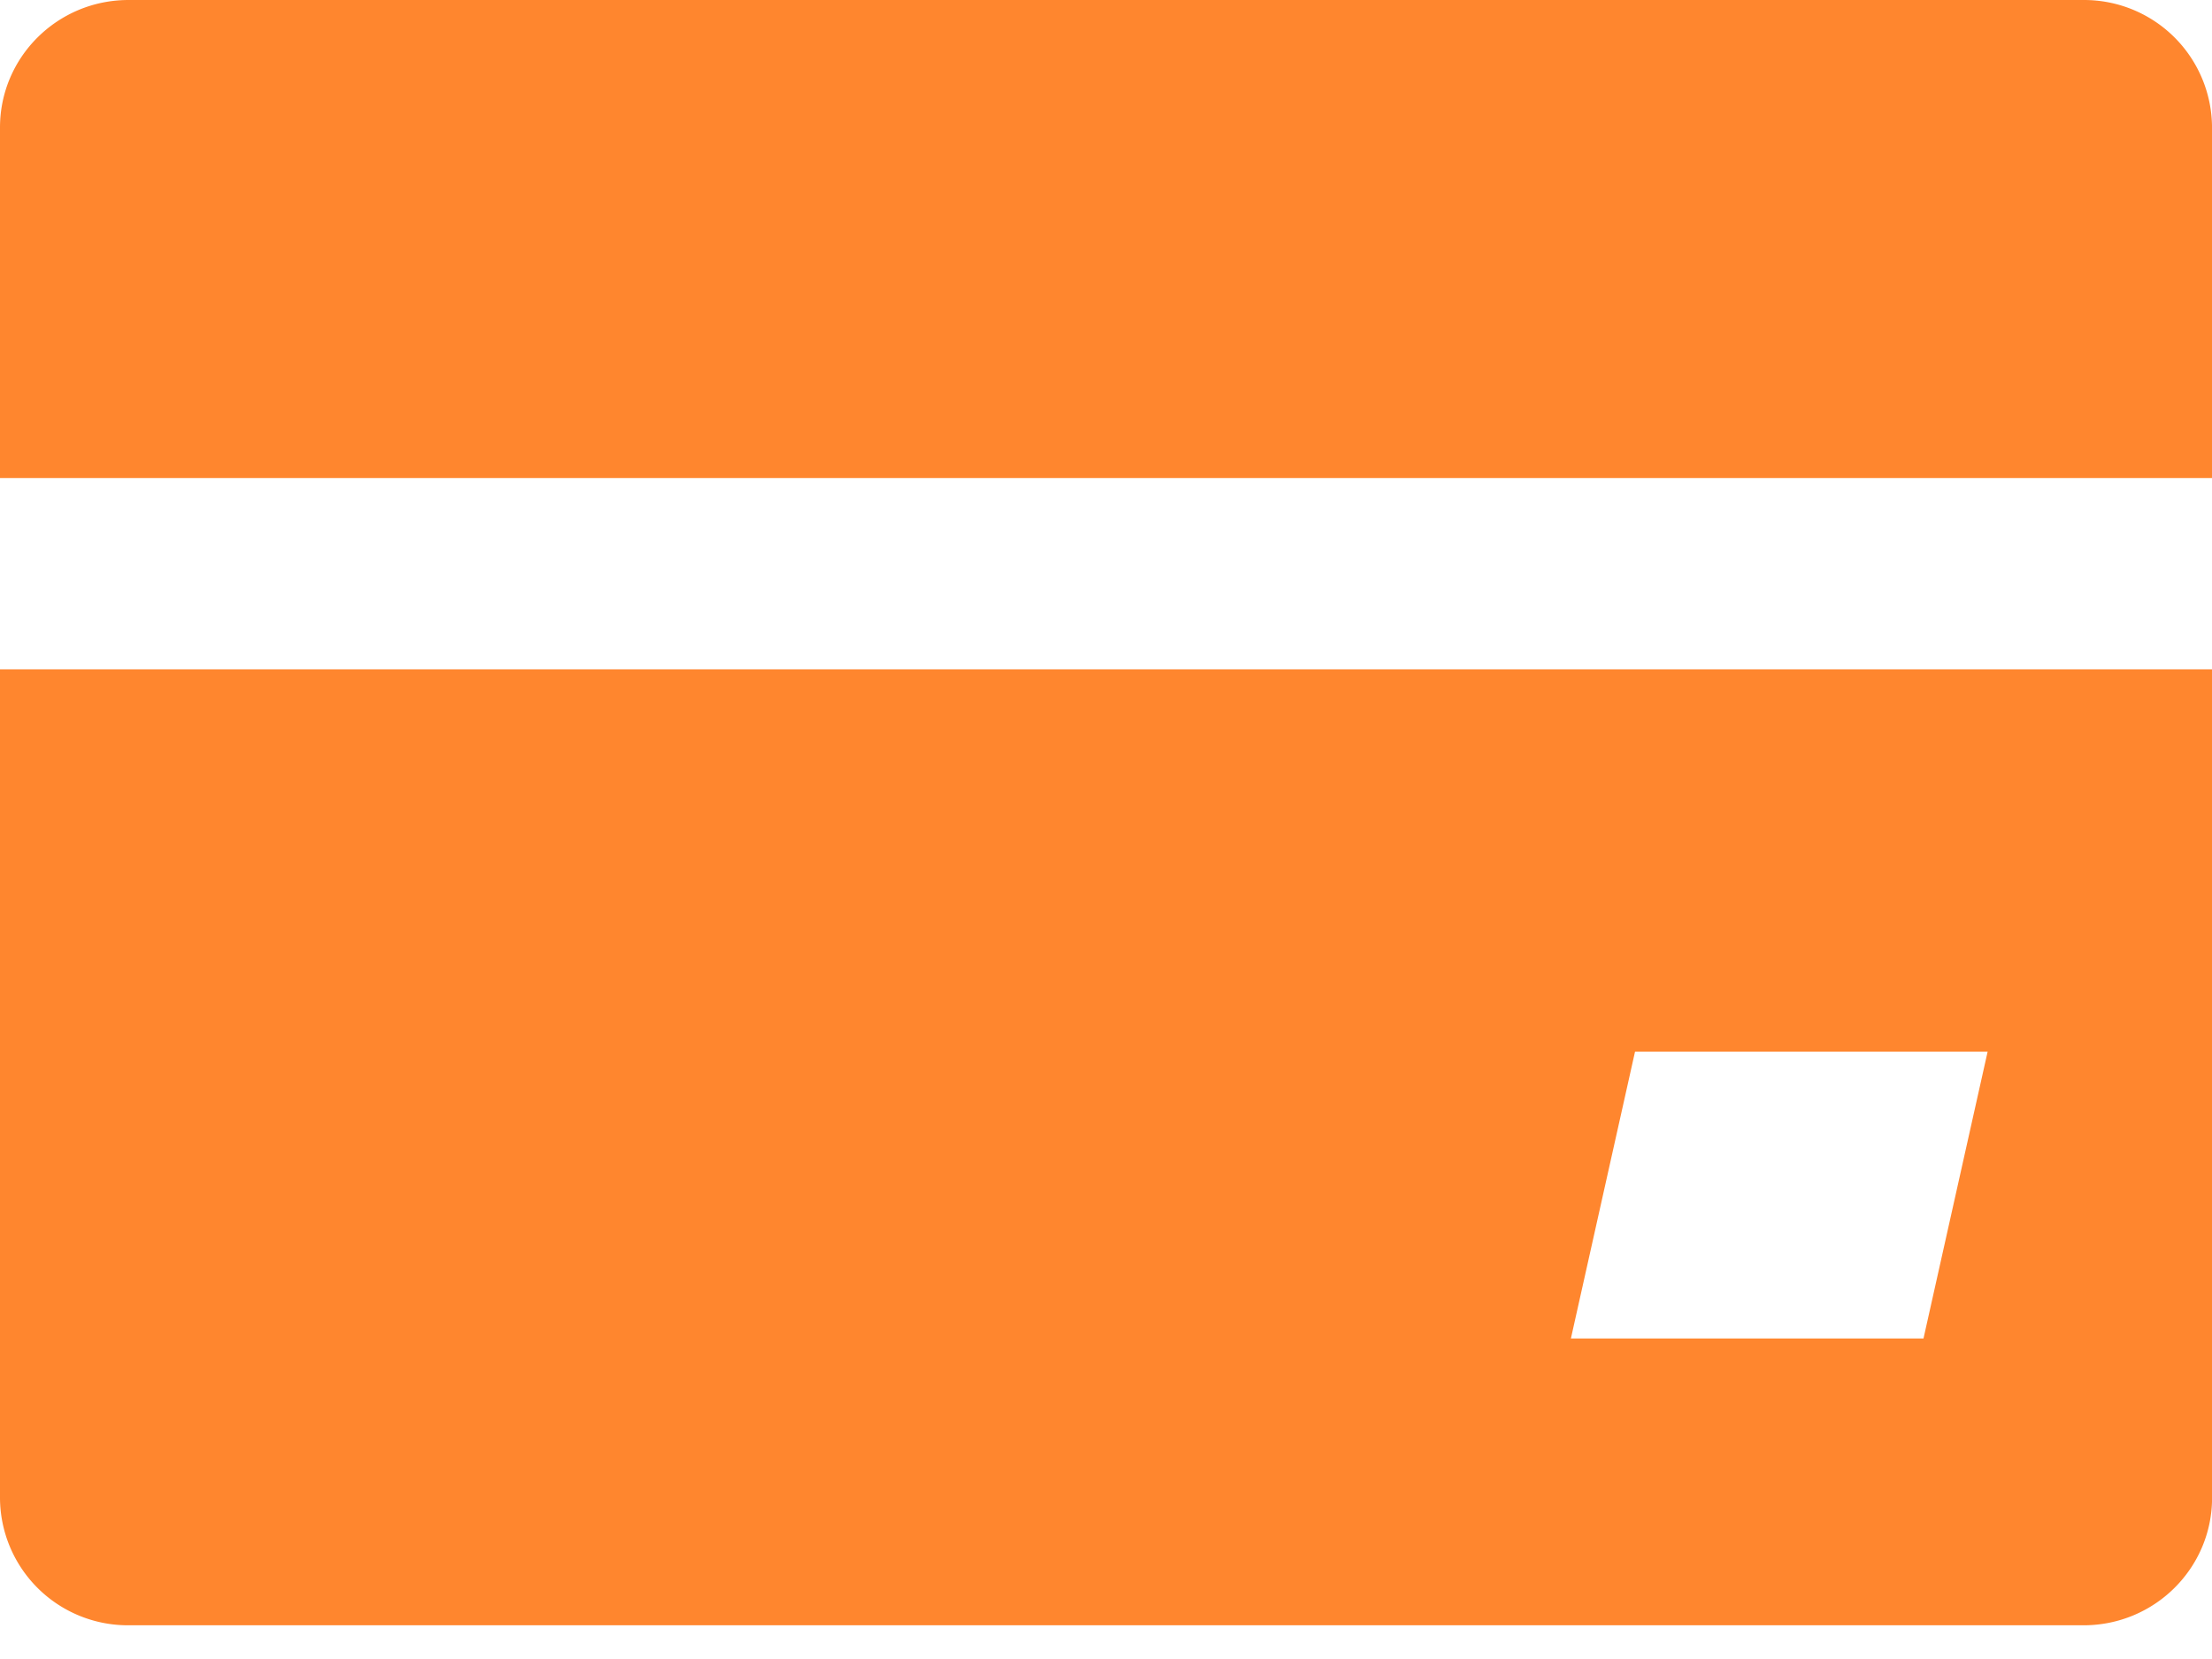 <?xml version="1.0" standalone="no"?><!DOCTYPE svg PUBLIC "-//W3C//DTD SVG 1.1//EN" "http://www.w3.org/Graphics/SVG/1.1/DTD/svg11.dtd"><svg t="1530498665302" class="icon" style="" viewBox="0 0 1365 1024" version="1.1" xmlns="http://www.w3.org/2000/svg" p-id="4166" xmlns:xlink="http://www.w3.org/1999/xlink" width="85.312" height="64"><defs><style type="text/css"></style></defs><path d="M0 924.252a78.927 78.927 0 0 0 79.294 78.69h1206.455c43.822 0 79.294-35.236 79.294-78.69V413.014H0V924.226z m1008.928-275.272h217.613l-39.568 176.968H969.386l39.568-176.968zM1285.775 0.001H79.268C35.499 0.001 0 35.237 0 78.691v216.3h1365.017V78.691A78.927 78.927 0 0 0 1285.723 0.001z" fill="#FF862E" p-id="4167"></path></svg>